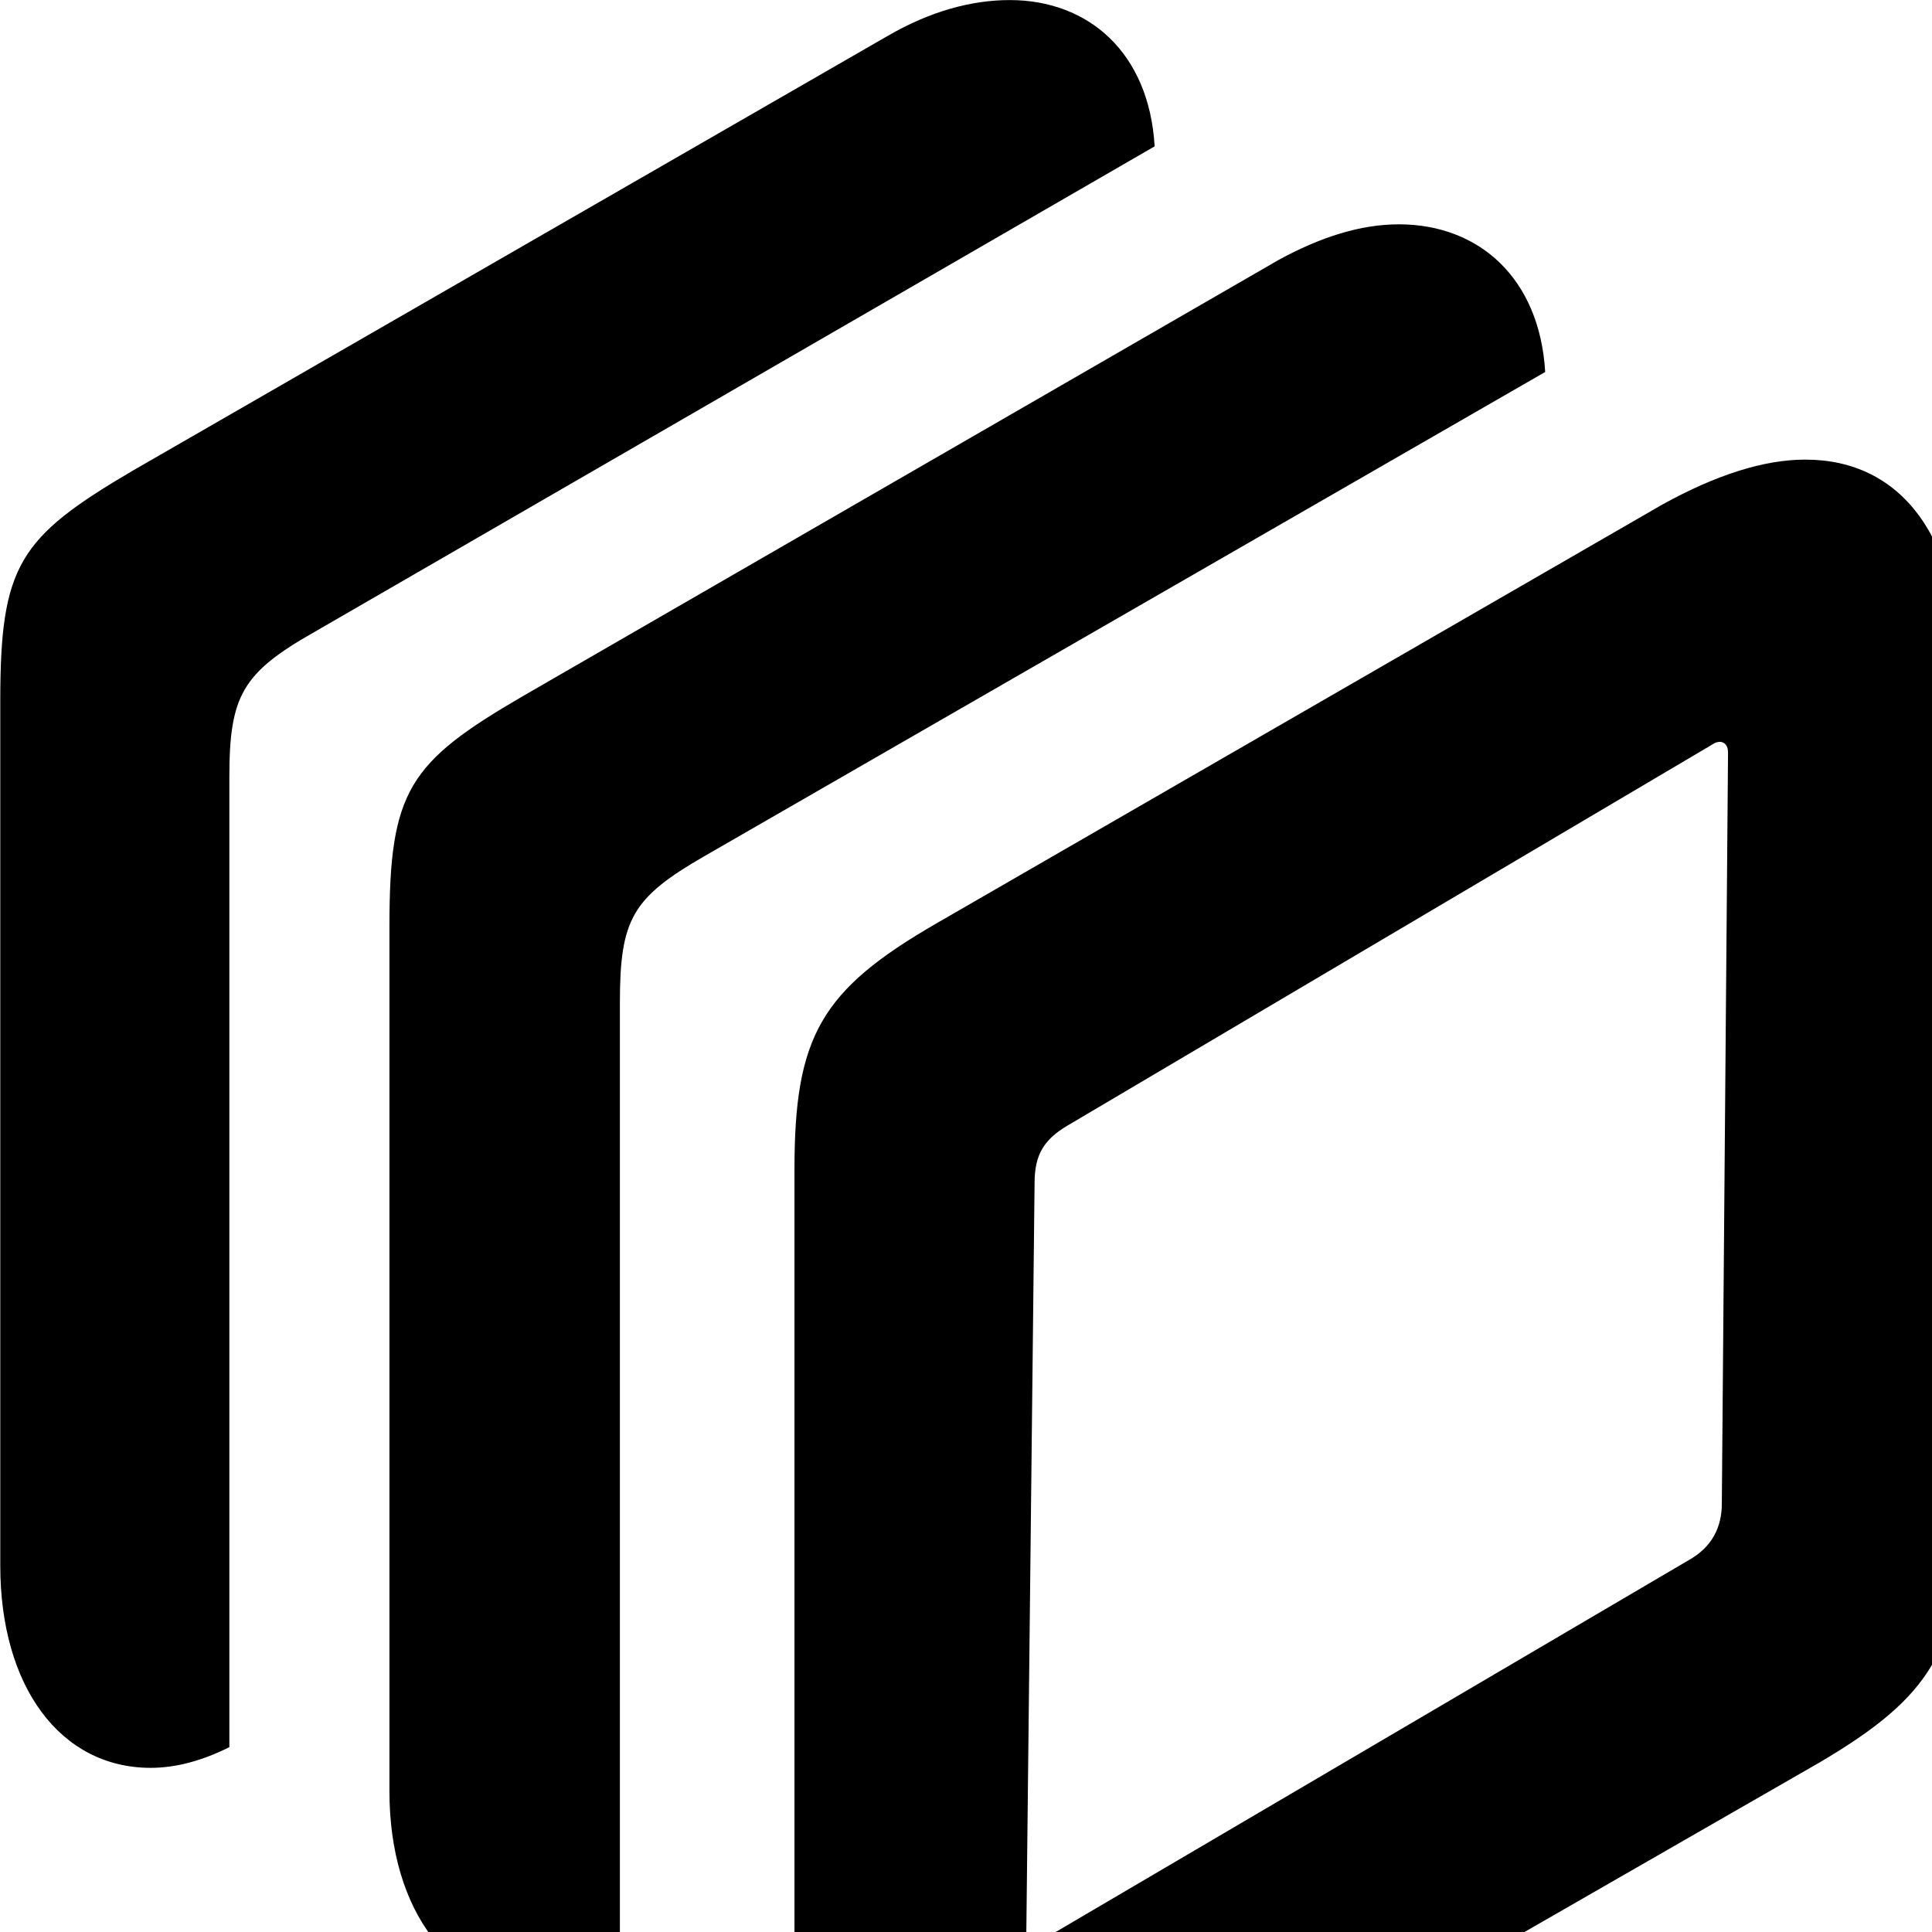 <svg xmlns="http://www.w3.org/2000/svg" viewBox="0 0 28 28" width="28" height="28">
  <path d="M2.184 25.621C2.544 25.621 2.924 25.521 3.324 25.321V11.261C3.324 10.081 3.514 9.751 4.554 9.161L16.734 2.121C16.654 0.761 15.774 0.001 14.634 0.001C14.084 0.001 13.484 0.161 12.864 0.521L1.924 6.821C0.274 7.791 0.004 8.191 0.004 10.161V22.691C0.004 24.441 0.874 25.621 2.184 25.621ZM7.844 28.871C8.204 28.871 8.584 28.791 8.984 28.571V14.531C8.984 13.321 9.164 13.011 10.204 12.411L22.394 5.391C22.314 4.031 21.434 3.251 20.274 3.251C19.724 3.251 19.144 3.431 18.524 3.771L7.574 10.091C5.924 11.051 5.644 11.461 5.644 13.421V25.961C5.644 27.711 6.554 28.871 7.844 28.871ZM13.754 32.261C14.354 32.261 15.064 32.051 15.844 31.591L26.374 25.541C27.984 24.591 28.424 23.901 28.424 21.971V9.831C28.424 7.781 27.554 6.661 26.164 6.661C25.564 6.661 24.874 6.881 24.094 7.311L13.574 13.381C11.894 14.351 11.514 15.021 11.514 16.951V29.091C11.514 31.131 12.364 32.261 13.754 32.261ZM14.974 28.151C14.904 28.151 14.874 28.091 14.874 28.031L14.994 17.141C14.994 16.731 15.134 16.511 15.474 16.311L24.814 10.791C24.854 10.761 24.894 10.751 24.934 10.751C25.004 10.761 25.044 10.811 25.044 10.911L24.954 21.791C24.954 22.131 24.814 22.421 24.474 22.611L15.094 28.121C15.044 28.151 15.014 28.161 14.974 28.151Z" />
</svg>